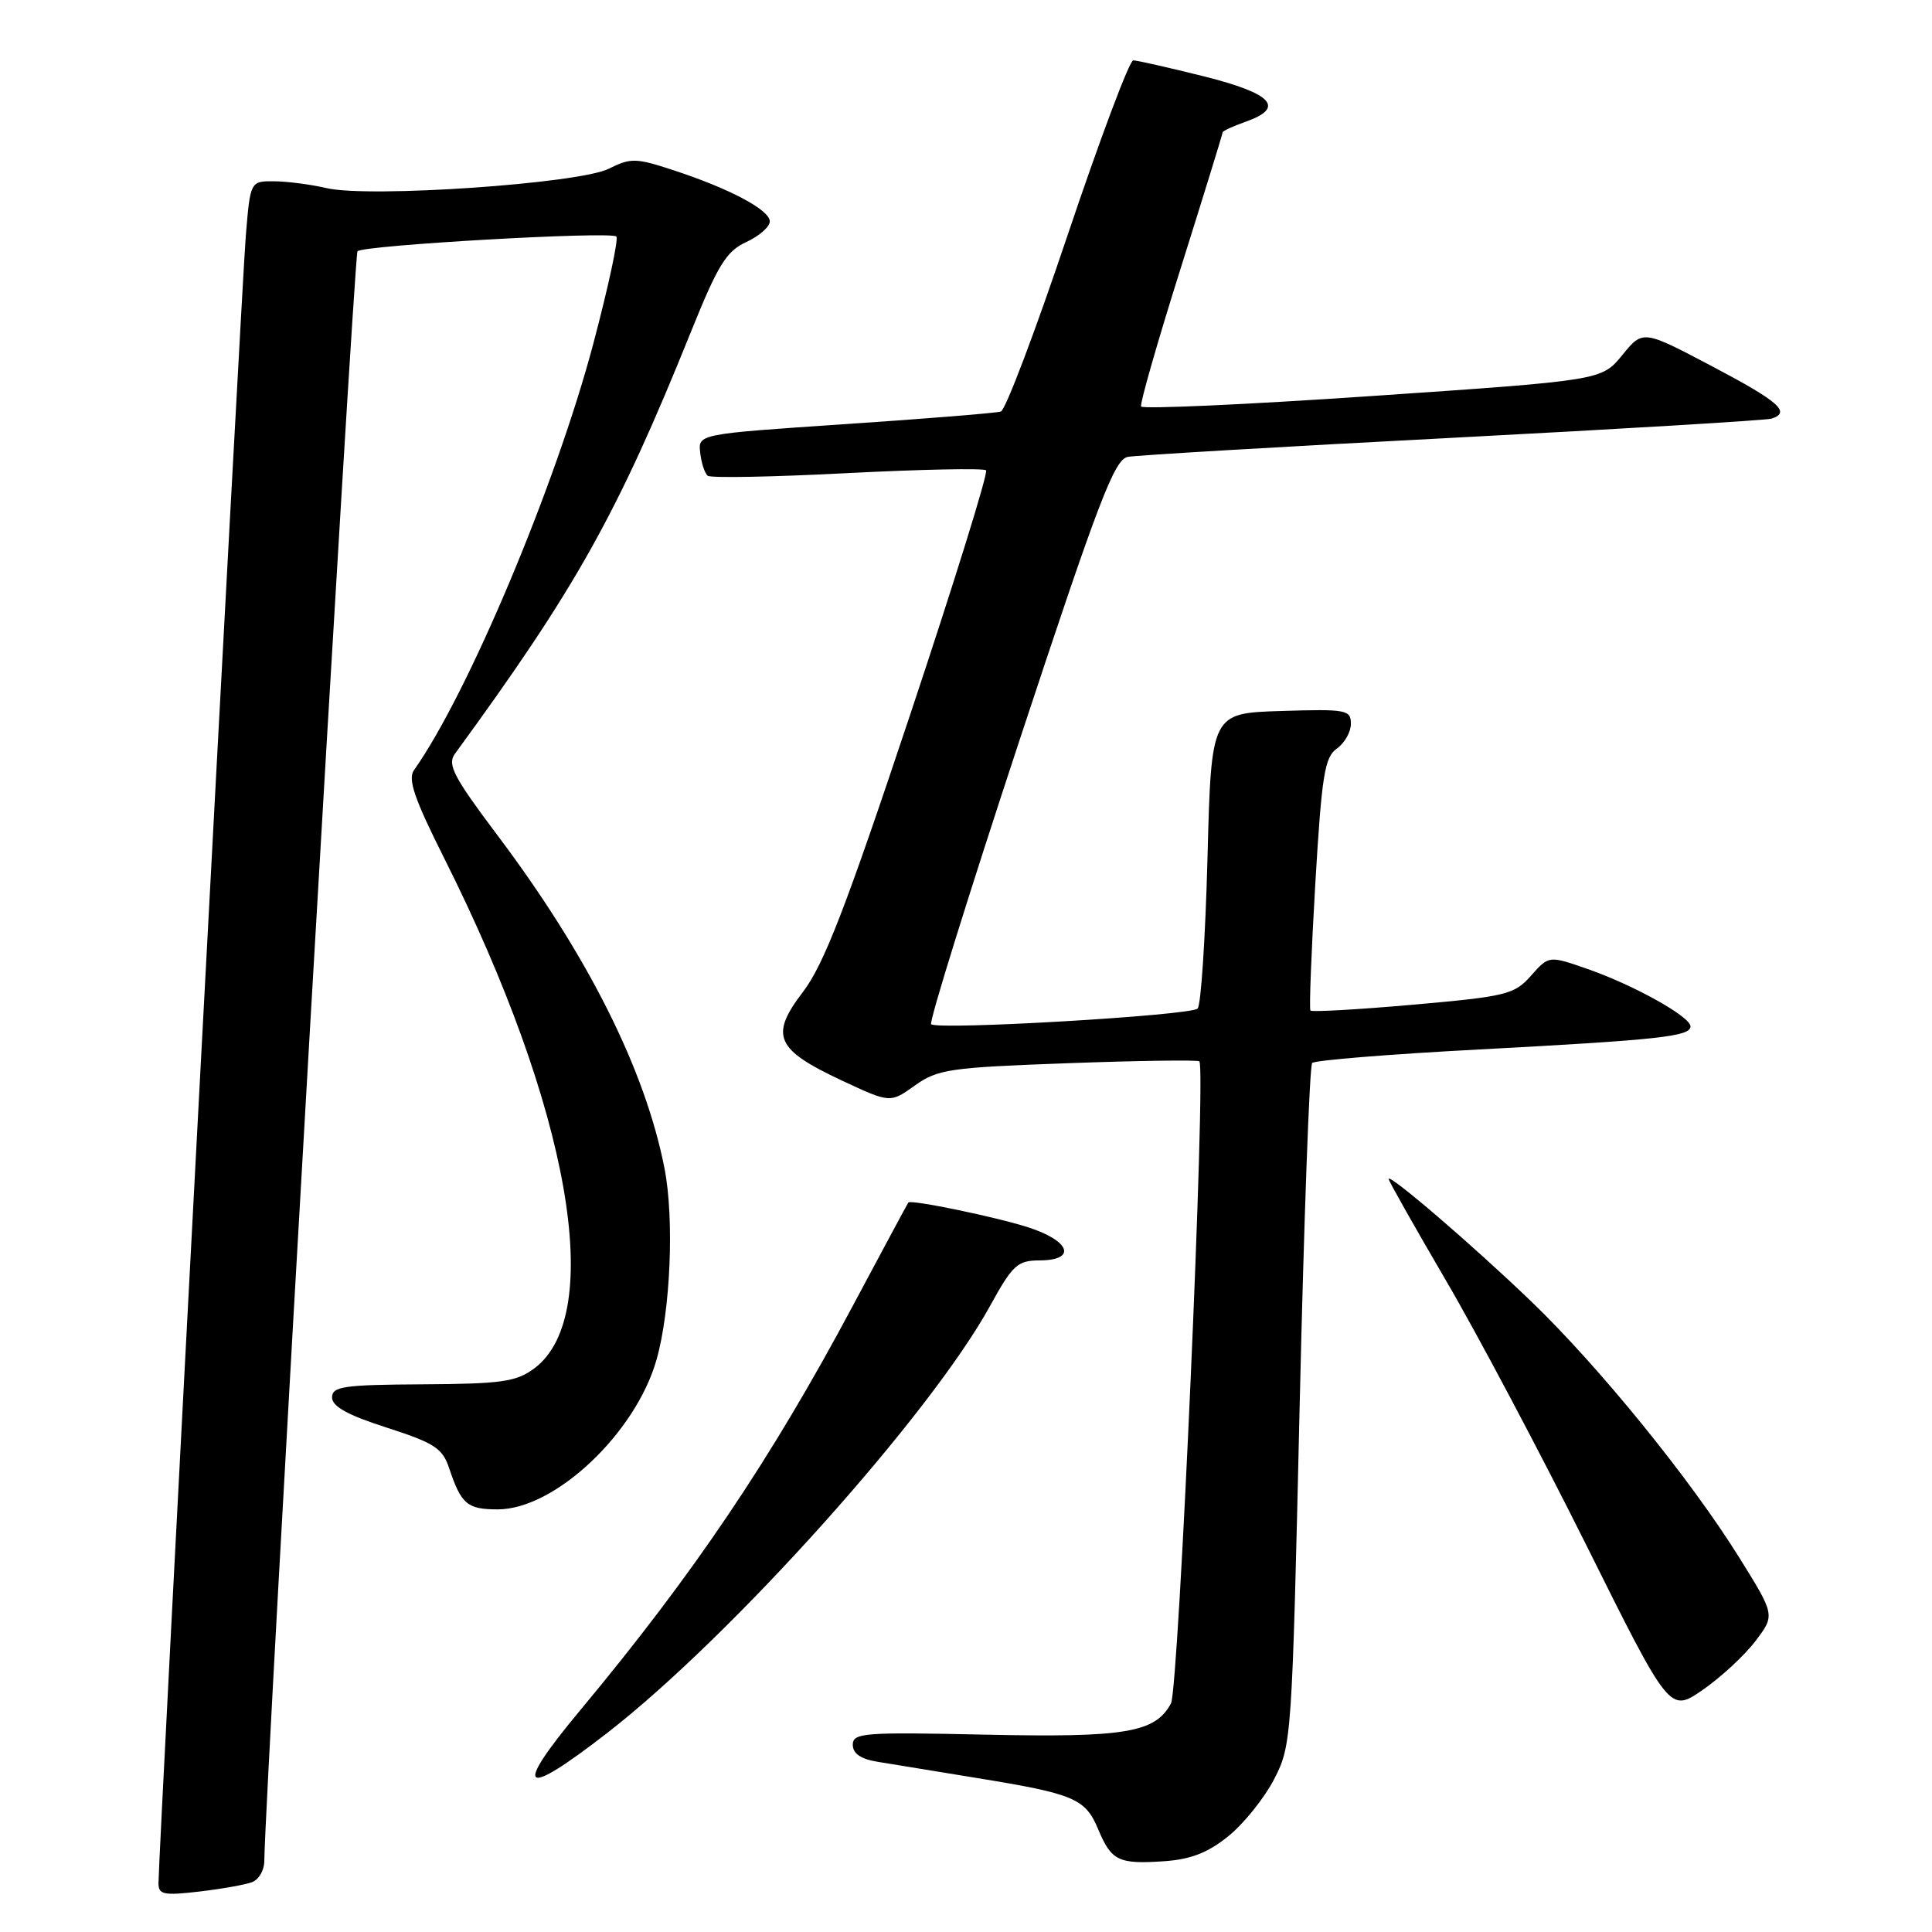 <?xml version="1.0" encoding="UTF-8" standalone="no"?>
<!DOCTYPE svg PUBLIC "-//W3C//DTD SVG 1.1//EN" "http://www.w3.org/Graphics/SVG/1.1/DTD/svg11.dtd" >
<svg xmlns="http://www.w3.org/2000/svg" xmlns:xlink="http://www.w3.org/1999/xlink" version="1.1" viewBox="0 0 256 256">
 <g >
 <path fill="currentColor"
d=" M 33.41 249.39 C 34.29 249.06 35.01 247.82 35.02 246.64 C 35.11 237.41 46.90 33.77 47.37 33.29 C 48.18 32.49 80.95 30.62 81.67 31.34 C 81.98 31.65 80.61 38.01 78.63 45.49 C 73.68 64.19 62.01 91.96 54.86 102.04 C 54.01 103.25 54.89 105.81 58.87 113.74 C 75.51 146.91 80.33 174.25 70.77 181.34 C 68.40 183.09 66.46 183.37 56.02 183.43 C 45.50 183.49 44.01 183.71 44.00 185.17 C 44.00 186.36 46.07 187.51 51.25 189.17 C 57.54 191.19 58.63 191.90 59.50 194.50 C 61.11 199.32 61.90 200.00 65.95 200.00 C 73.52 200.00 84.22 189.92 86.99 180.18 C 88.85 173.67 89.36 161.49 88.05 154.82 C 85.50 141.77 77.92 126.64 65.94 110.71 C 60.09 102.93 59.24 101.30 60.28 99.88 C 76.35 77.88 81.82 68.11 91.54 44.00 C 95.14 35.07 96.24 33.29 98.89 32.07 C 100.60 31.28 102.00 30.05 102.00 29.34 C 102.00 27.81 96.66 24.98 89.16 22.53 C 84.25 20.92 83.57 20.91 80.66 22.36 C 76.74 24.33 48.93 26.24 43.29 24.93 C 41.21 24.44 38.08 24.04 36.34 24.02 C 33.17 24.00 33.17 24.00 32.57 31.25 C 32.01 38.00 21.00 245.70 21.00 249.53 C 21.00 251.05 21.69 251.19 26.41 250.64 C 29.39 250.29 32.54 249.73 33.41 249.39 Z  M 162.78 243.29 C 164.82 241.64 167.55 238.23 168.84 235.73 C 171.15 231.24 171.20 230.42 172.21 186.33 C 172.78 161.67 173.52 141.21 173.87 140.85 C 174.22 140.49 184.18 139.68 196.00 139.06 C 219.82 137.79 224.00 137.34 224.00 136.00 C 224.00 134.72 216.49 130.53 210.37 128.40 C 205.24 126.61 205.24 126.61 202.87 129.28 C 200.65 131.78 199.64 132.03 187.23 133.13 C 179.94 133.77 173.82 134.12 173.64 133.90 C 173.46 133.68 173.76 126.08 174.29 117.00 C 175.14 102.70 175.52 100.33 177.14 99.19 C 178.16 98.47 179.00 97.00 179.00 95.91 C 179.00 94.05 178.40 93.94 169.75 94.21 C 160.50 94.50 160.50 94.50 160.00 113.67 C 159.72 124.21 159.14 133.20 158.69 133.64 C 157.78 134.56 124.20 136.53 123.38 135.71 C 123.09 135.42 128.36 118.48 135.10 98.06 C 145.55 66.40 147.66 60.89 149.43 60.54 C 150.57 60.32 169.95 59.18 192.50 58.01 C 215.05 56.83 234.06 55.69 234.75 55.47 C 237.34 54.63 235.74 53.21 226.85 48.53 C 217.69 43.70 217.69 43.70 214.96 47.05 C 212.23 50.40 212.23 50.40 181.86 52.47 C 165.16 53.61 151.36 54.23 151.20 53.86 C 151.03 53.48 153.39 45.24 156.45 35.54 C 159.50 25.84 162.00 17.75 162.00 17.55 C 162.00 17.36 163.35 16.73 165.00 16.15 C 170.35 14.28 168.65 12.41 159.54 10.12 C 154.88 8.96 150.66 8.00 150.16 8.00 C 149.66 8.00 145.76 18.39 141.49 31.08 C 137.23 43.77 133.24 54.33 132.62 54.53 C 132.01 54.73 122.72 55.48 112.00 56.20 C 92.50 57.51 92.50 57.51 92.78 59.98 C 92.93 61.34 93.38 62.72 93.78 63.04 C 94.18 63.36 102.51 63.20 112.30 62.69 C 122.09 62.19 130.35 62.02 130.66 62.32 C 130.96 62.63 126.41 77.28 120.54 94.88 C 112.07 120.29 109.16 127.81 106.40 131.43 C 101.96 137.24 102.76 139.06 111.56 143.18 C 117.96 146.17 117.96 146.17 121.23 143.83 C 124.25 141.68 125.82 141.45 141.50 140.88 C 150.85 140.54 158.69 140.43 158.92 140.63 C 159.83 141.44 156.19 223.78 155.16 225.71 C 153.08 229.59 149.14 230.25 130.52 229.85 C 114.46 229.50 113.00 229.61 113.00 231.19 C 113.00 232.35 114.05 233.08 116.25 233.44 C 118.04 233.74 123.99 234.71 129.47 235.60 C 142.37 237.70 143.81 238.31 145.52 242.40 C 147.27 246.58 148.22 247.04 154.29 246.62 C 157.80 246.37 160.07 245.49 162.78 243.29 Z  M 80.49 229.60 C 96.92 216.85 123.30 187.42 131.21 173.00 C 134.18 167.61 134.82 167.02 137.75 167.01 C 142.71 166.99 141.83 164.43 136.25 162.63 C 132.01 161.26 120.72 158.92 120.36 159.34 C 120.28 159.43 116.98 165.57 113.02 172.99 C 102.17 193.35 91.92 208.56 76.87 226.63 C 67.87 237.44 69.10 238.44 80.49 229.60 Z  M 232.58 217.48 C 235.22 214.02 235.22 214.02 230.43 206.34 C 223.97 195.97 211.84 181.04 202.87 172.42 C 195.16 165.01 184.00 155.43 184.00 156.22 C 184.00 156.47 187.40 162.49 191.55 169.59 C 195.71 176.69 204.09 192.50 210.18 204.71 C 221.24 226.93 221.24 226.93 225.59 223.94 C 227.98 222.29 231.13 219.39 232.58 217.48 Z "/>
</g>
</svg>